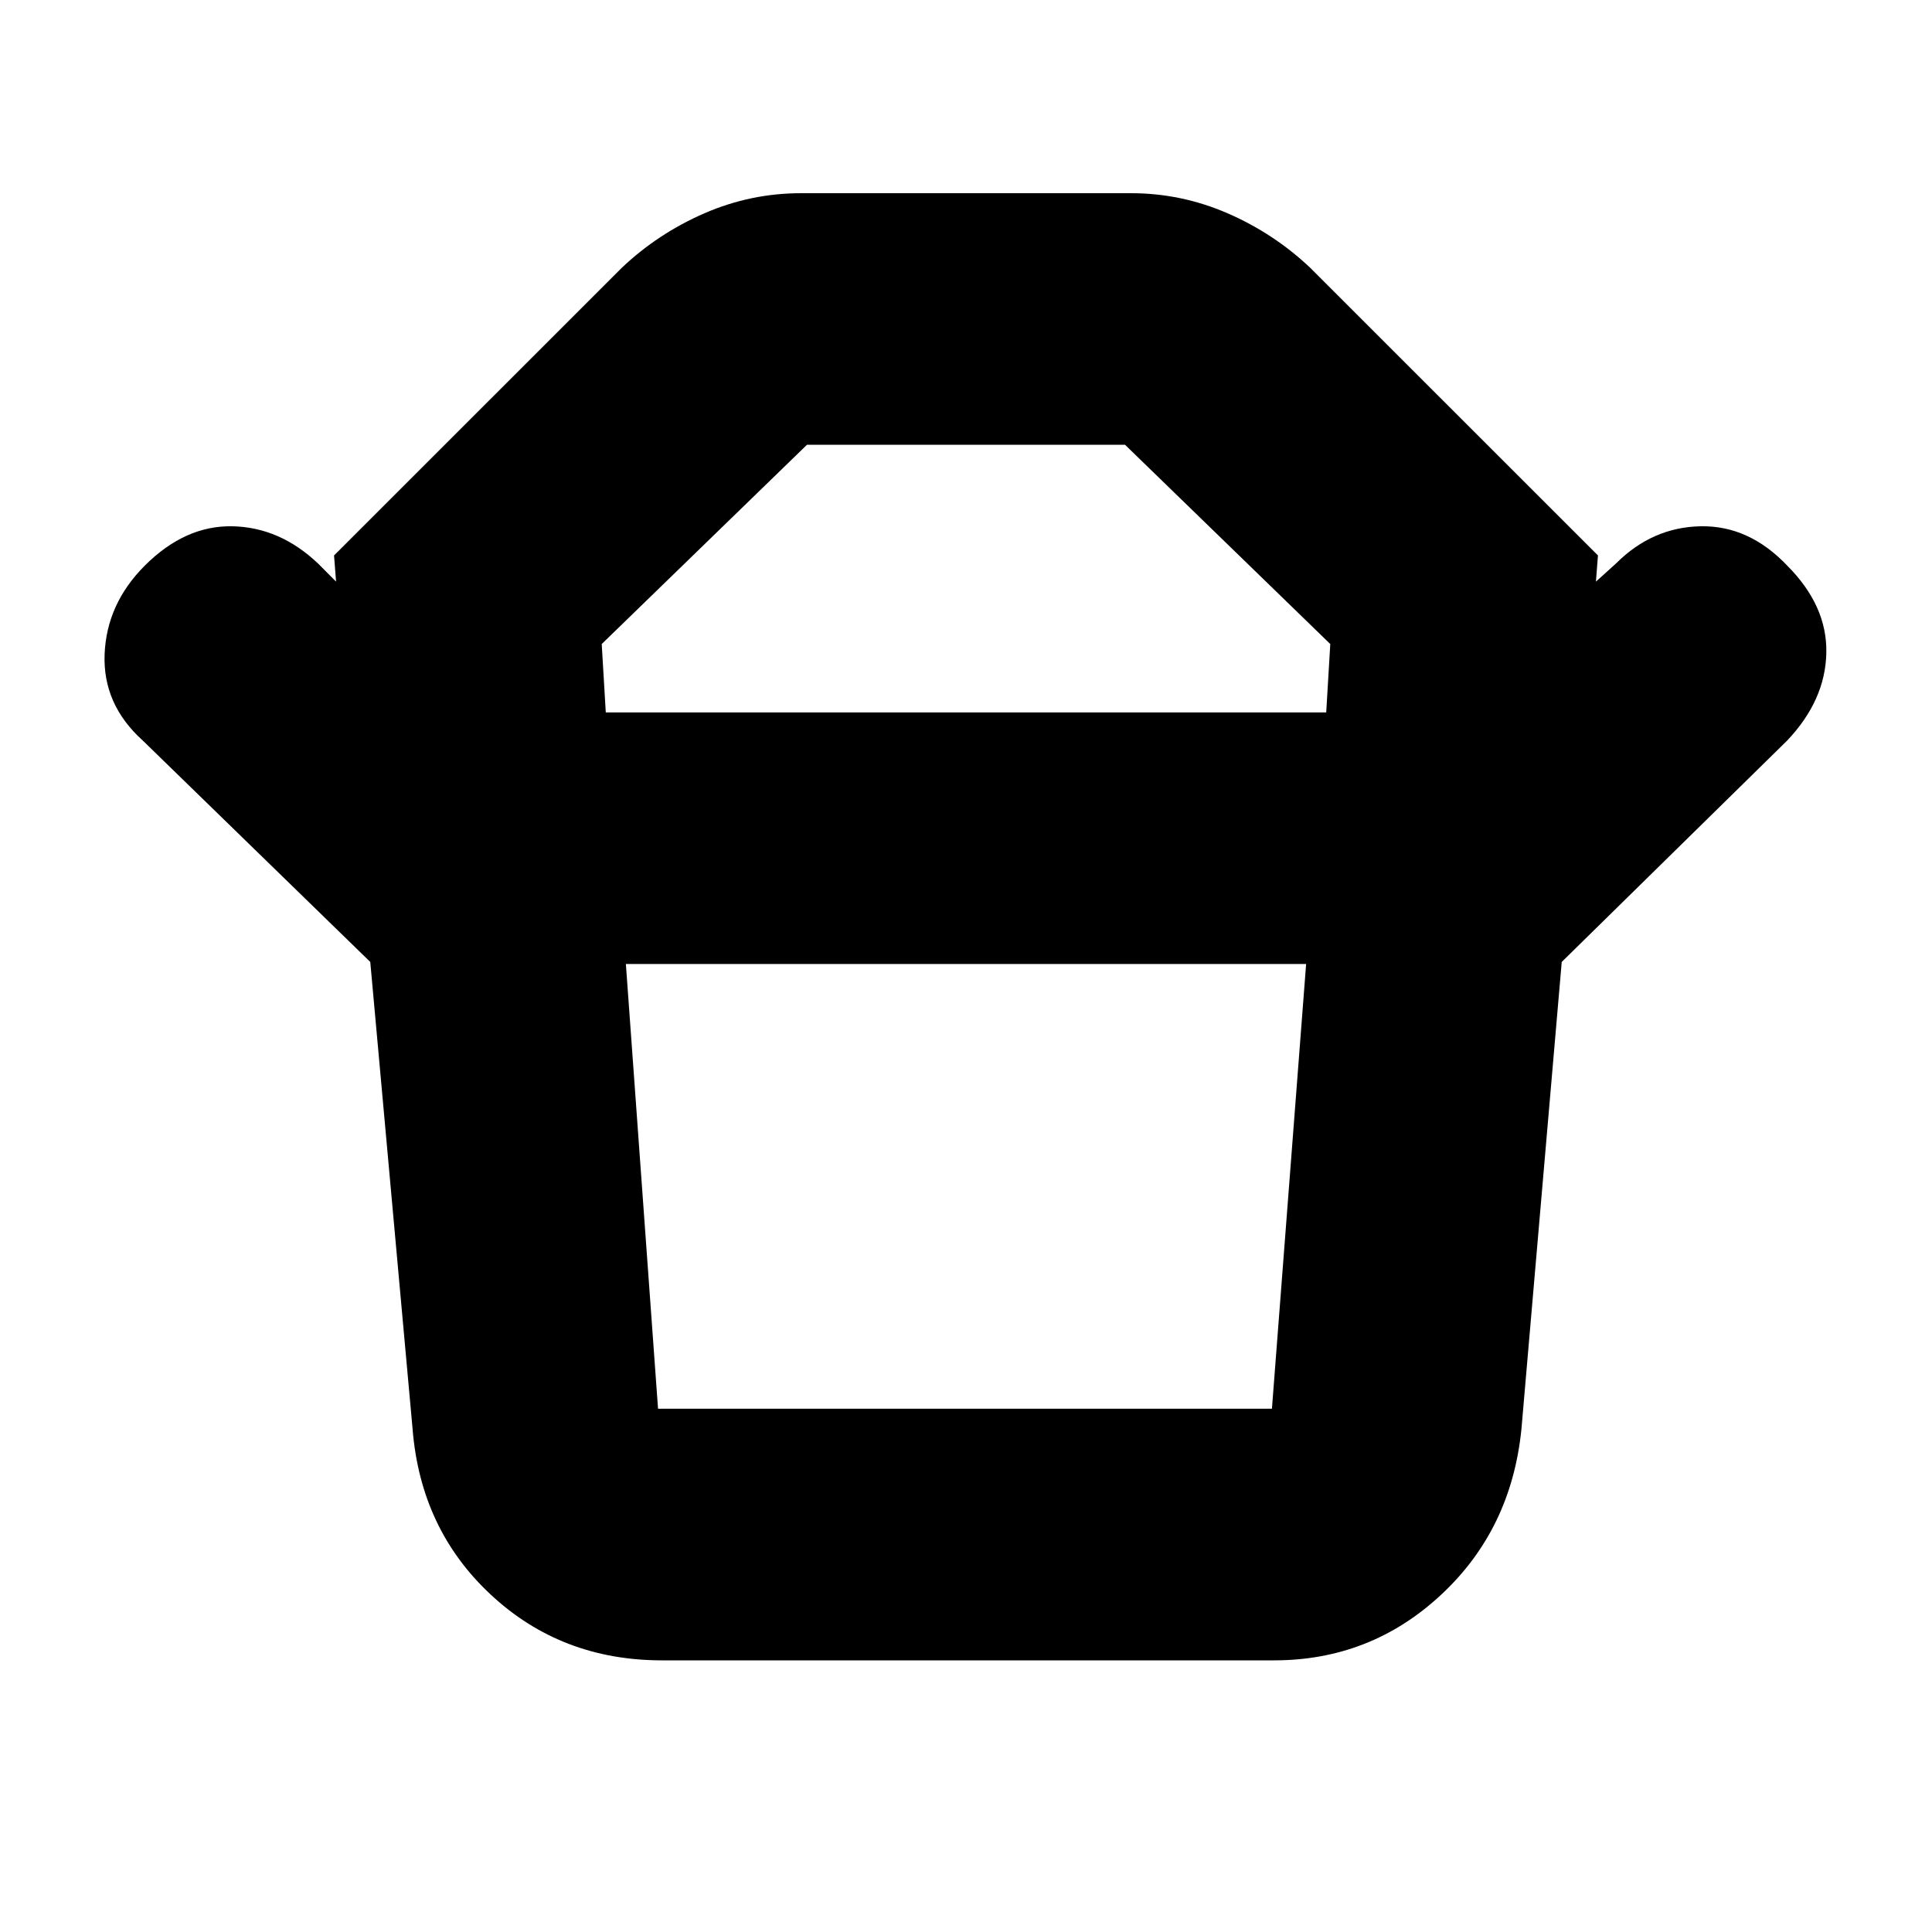 <svg xmlns="http://www.w3.org/2000/svg" height="20" width="20"><path d="M6.812 14.583H13.167Q13.167 14.583 13.167 14.583Q13.167 14.583 13.167 14.583L13.521 9.979H6.479L6.812 14.583Q6.812 14.583 6.812 14.583Q6.812 14.583 6.812 14.583ZM6.271 7.375H13.729L13.771 6.667L11.646 4.604Q11.646 4.604 11.646 4.604Q11.646 4.604 11.646 4.604H8.354Q8.354 4.604 8.354 4.604Q8.354 4.604 8.354 4.604L6.229 6.667ZM3.833 9.958 1.479 7.667Q1.062 7.292 1.083 6.771Q1.104 6.25 1.5 5.854Q1.917 5.438 2.406 5.448Q2.896 5.458 3.292 5.833L3.479 6.021L3.458 5.75L6.438 2.771Q6.812 2.417 7.292 2.208Q7.771 2 8.292 2H11.708Q12.229 2 12.708 2.208Q13.188 2.417 13.562 2.771L16.542 5.75L16.521 6.021L16.729 5.833Q17.104 5.458 17.604 5.448Q18.104 5.438 18.5 5.854Q18.917 6.271 18.906 6.76Q18.896 7.25 18.5 7.667L16.167 9.958ZM6.854 17.188Q5.812 17.188 5.083 16.51Q4.354 15.833 4.271 14.792L3.833 9.958H16.167L15.75 14.792Q15.646 15.833 14.917 16.51Q14.188 17.188 13.188 17.188ZM10 7.375Q10 7.375 10 7.375Q10 7.375 10 7.375Q10 7.375 10 7.375Q10 7.375 10 7.375ZM9.979 9.979Q9.979 9.979 9.979 9.979Q9.979 9.979 9.979 9.979Q9.979 9.979 9.979 9.979Q9.979 9.979 9.979 9.979Z"/></svg>